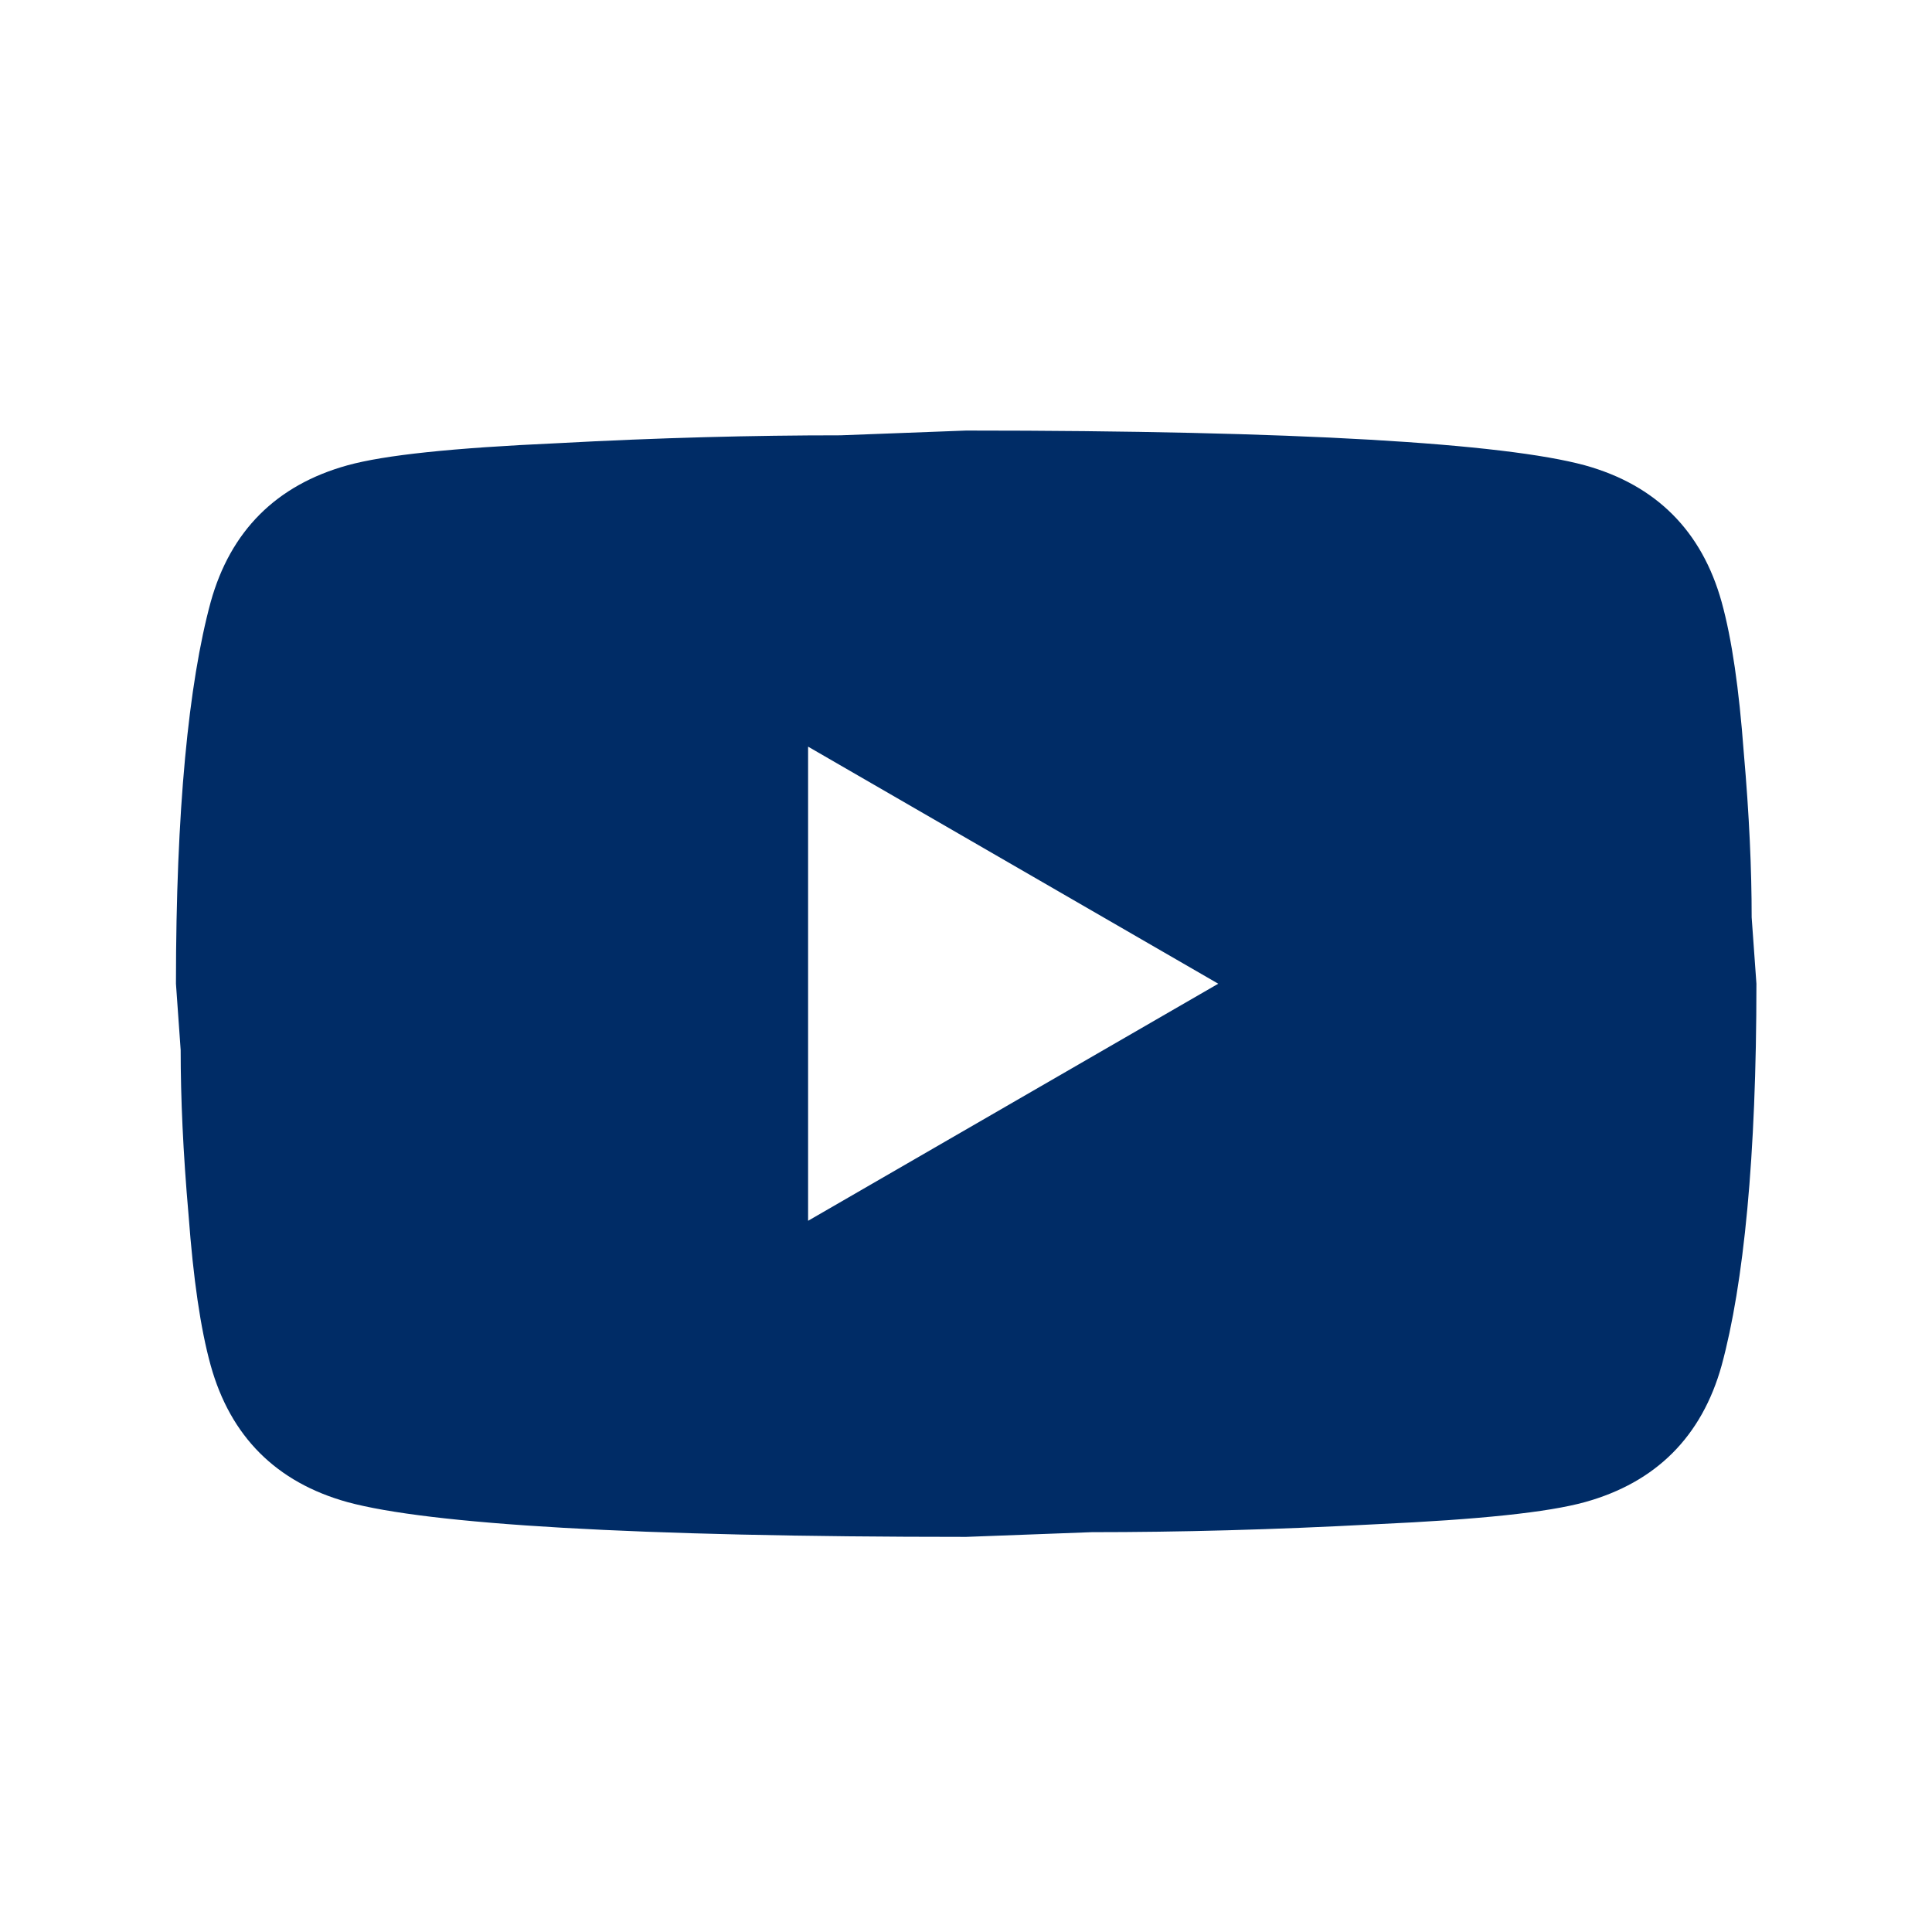 <svg width="41" height="41" viewBox="0 0 41 41" fill="none" xmlns="http://www.w3.org/2000/svg">
<path d="M17.149 25.907L25.853 20.876L17.149 15.845V25.907ZM36.536 12.776C36.754 13.565 36.905 14.621 37.005 15.963C37.123 17.304 37.173 18.461 37.173 19.468L37.274 20.876C37.274 24.549 37.005 27.249 36.536 28.976C36.116 30.485 35.144 31.458 33.635 31.877C32.846 32.095 31.404 32.246 29.19 32.347C27.01 32.464 25.015 32.515 23.17 32.515L20.503 32.615C13.477 32.615 9.1 32.347 7.373 31.877C5.863 31.458 4.891 30.485 4.471 28.976C4.253 28.188 4.102 27.131 4.002 25.79C3.884 24.448 3.834 23.291 3.834 22.285L3.734 20.876C3.734 17.204 4.002 14.504 4.471 12.776C4.891 11.267 5.863 10.294 7.373 9.875C8.161 9.657 9.603 9.506 11.817 9.406C13.997 9.288 15.992 9.238 17.837 9.238L20.503 9.137C27.53 9.137 31.907 9.406 33.635 9.875C35.144 10.294 36.116 11.267 36.536 12.776Z" fill="#002C66"/>
</svg>
